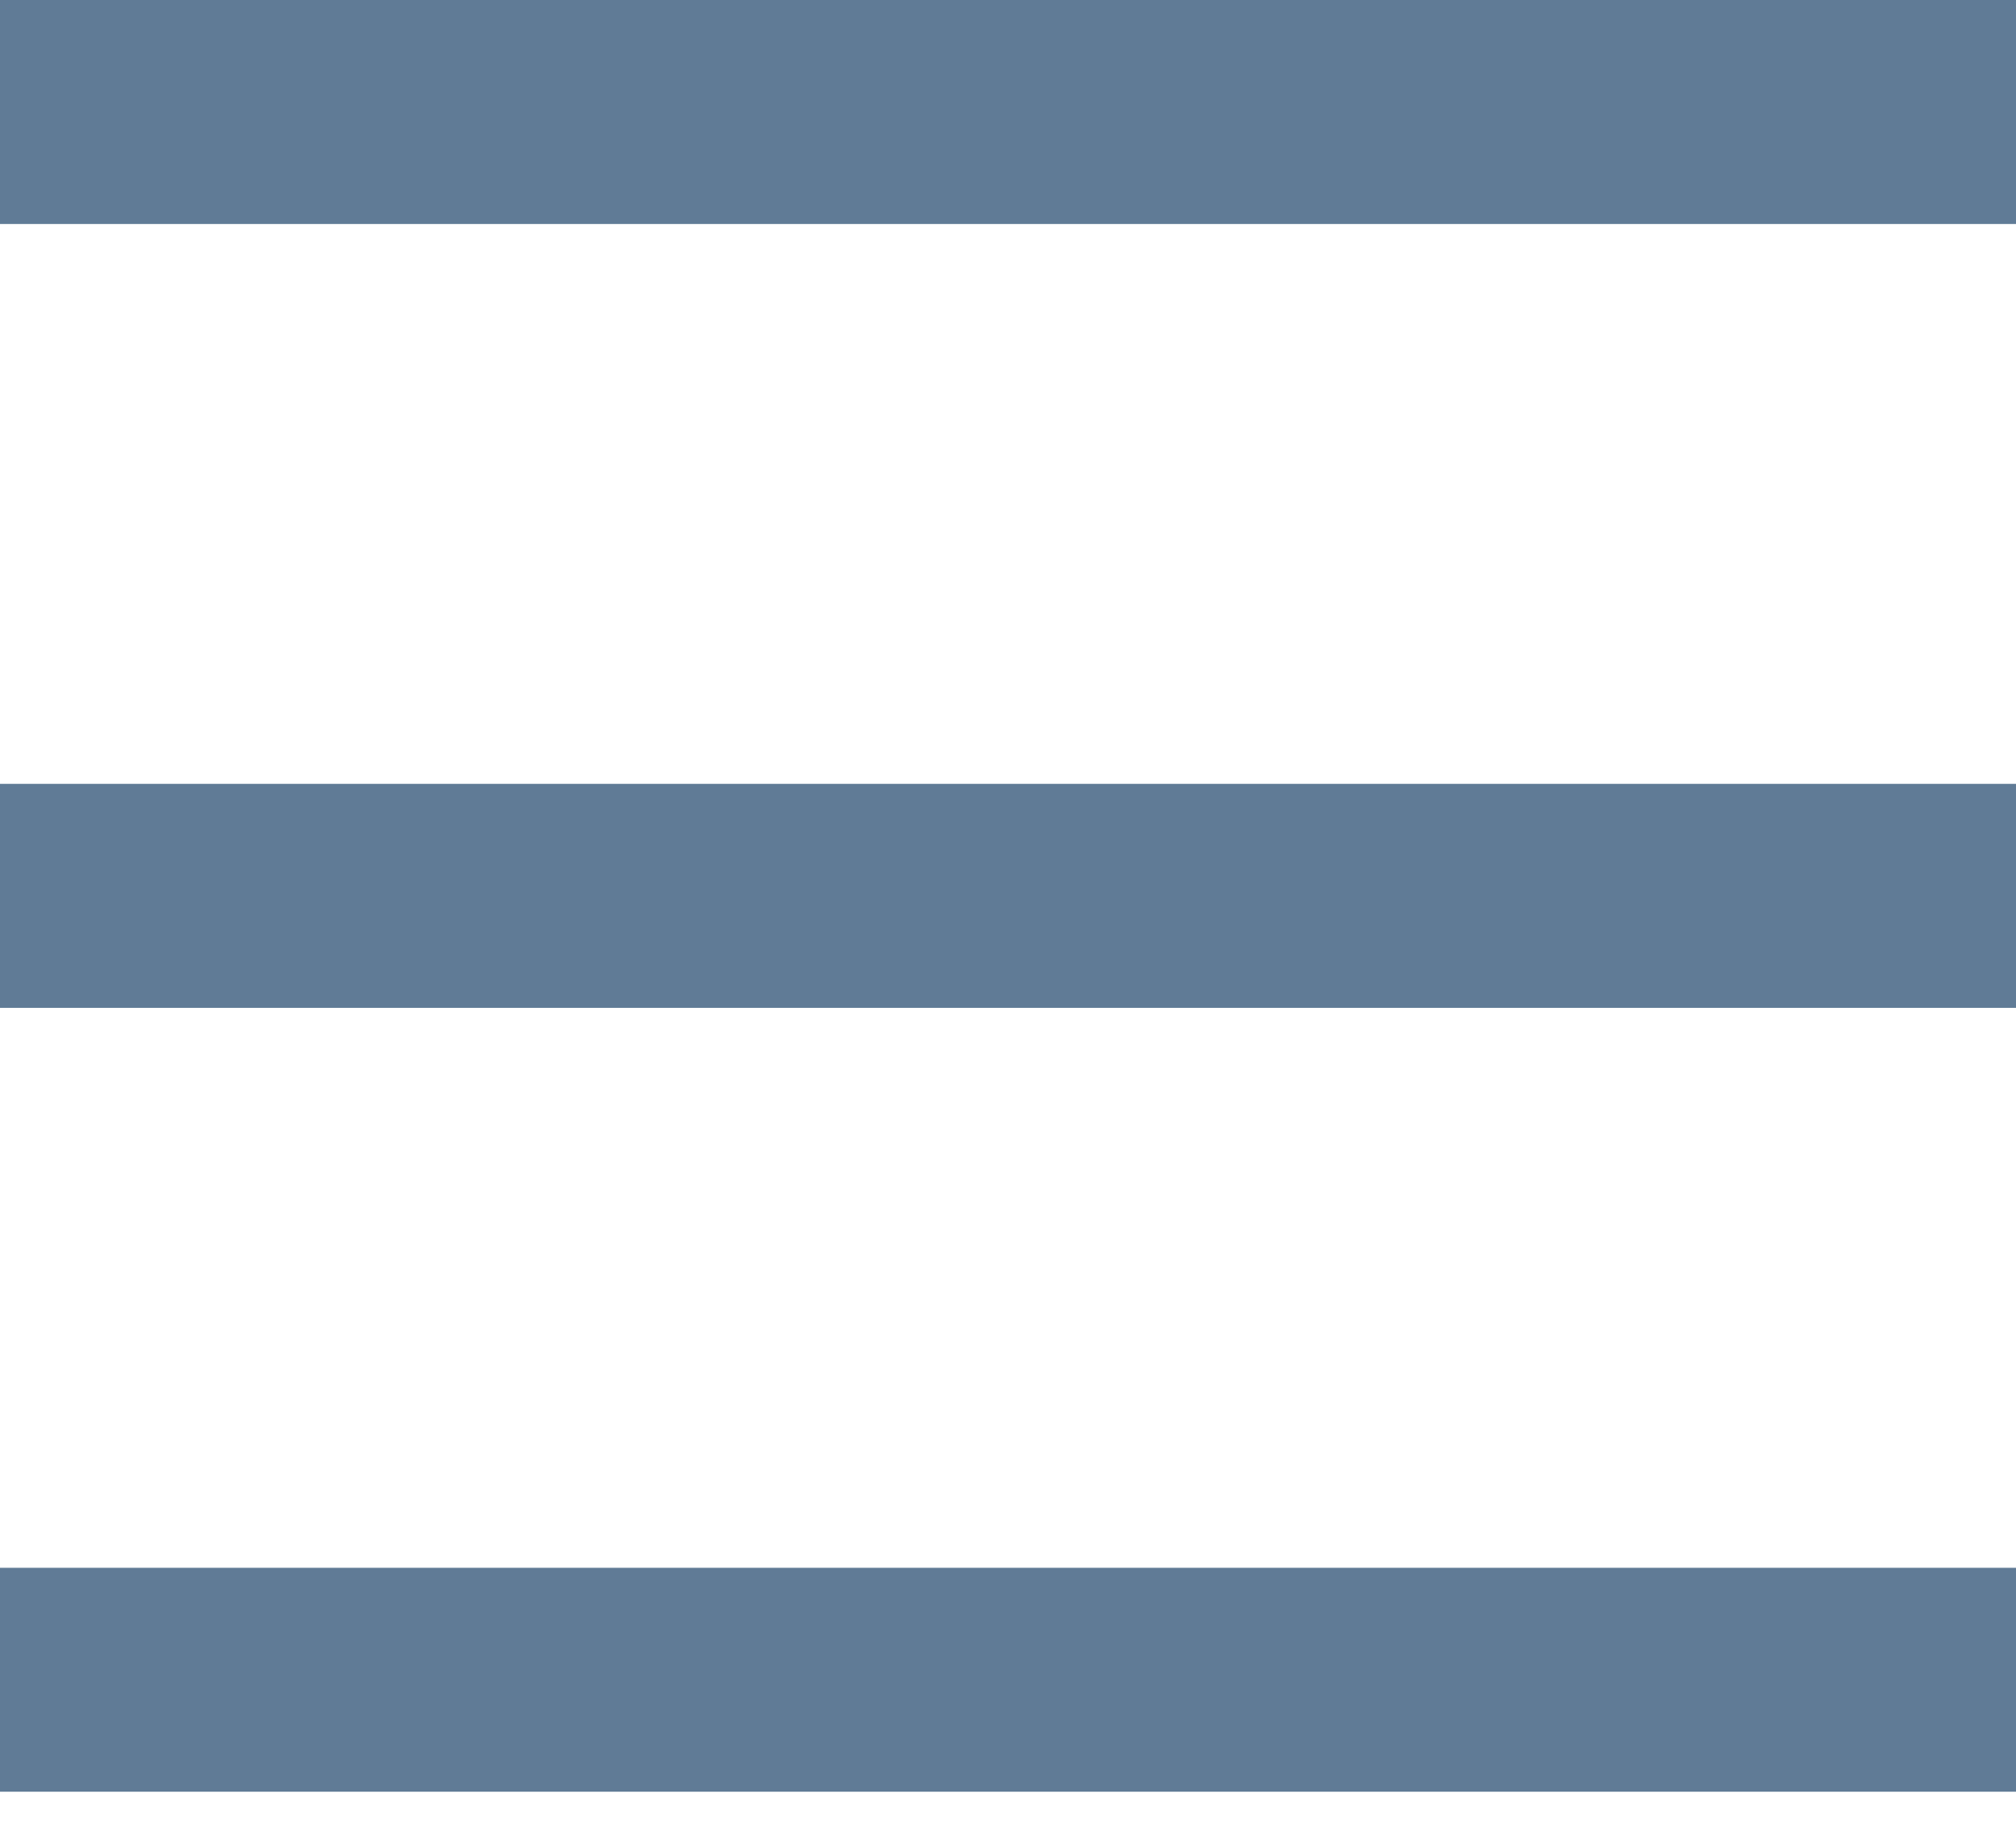 <svg width="24" height="22" viewBox="0 0 24 22" fill="none" xmlns="http://www.w3.org/2000/svg">
<path d="M0 0H24V2.667H0V0ZM0 9.333H24V12H0V9.333ZM0 18.667H24V21.333H0V18.667Z" fill="#607B96"/>
</svg>
